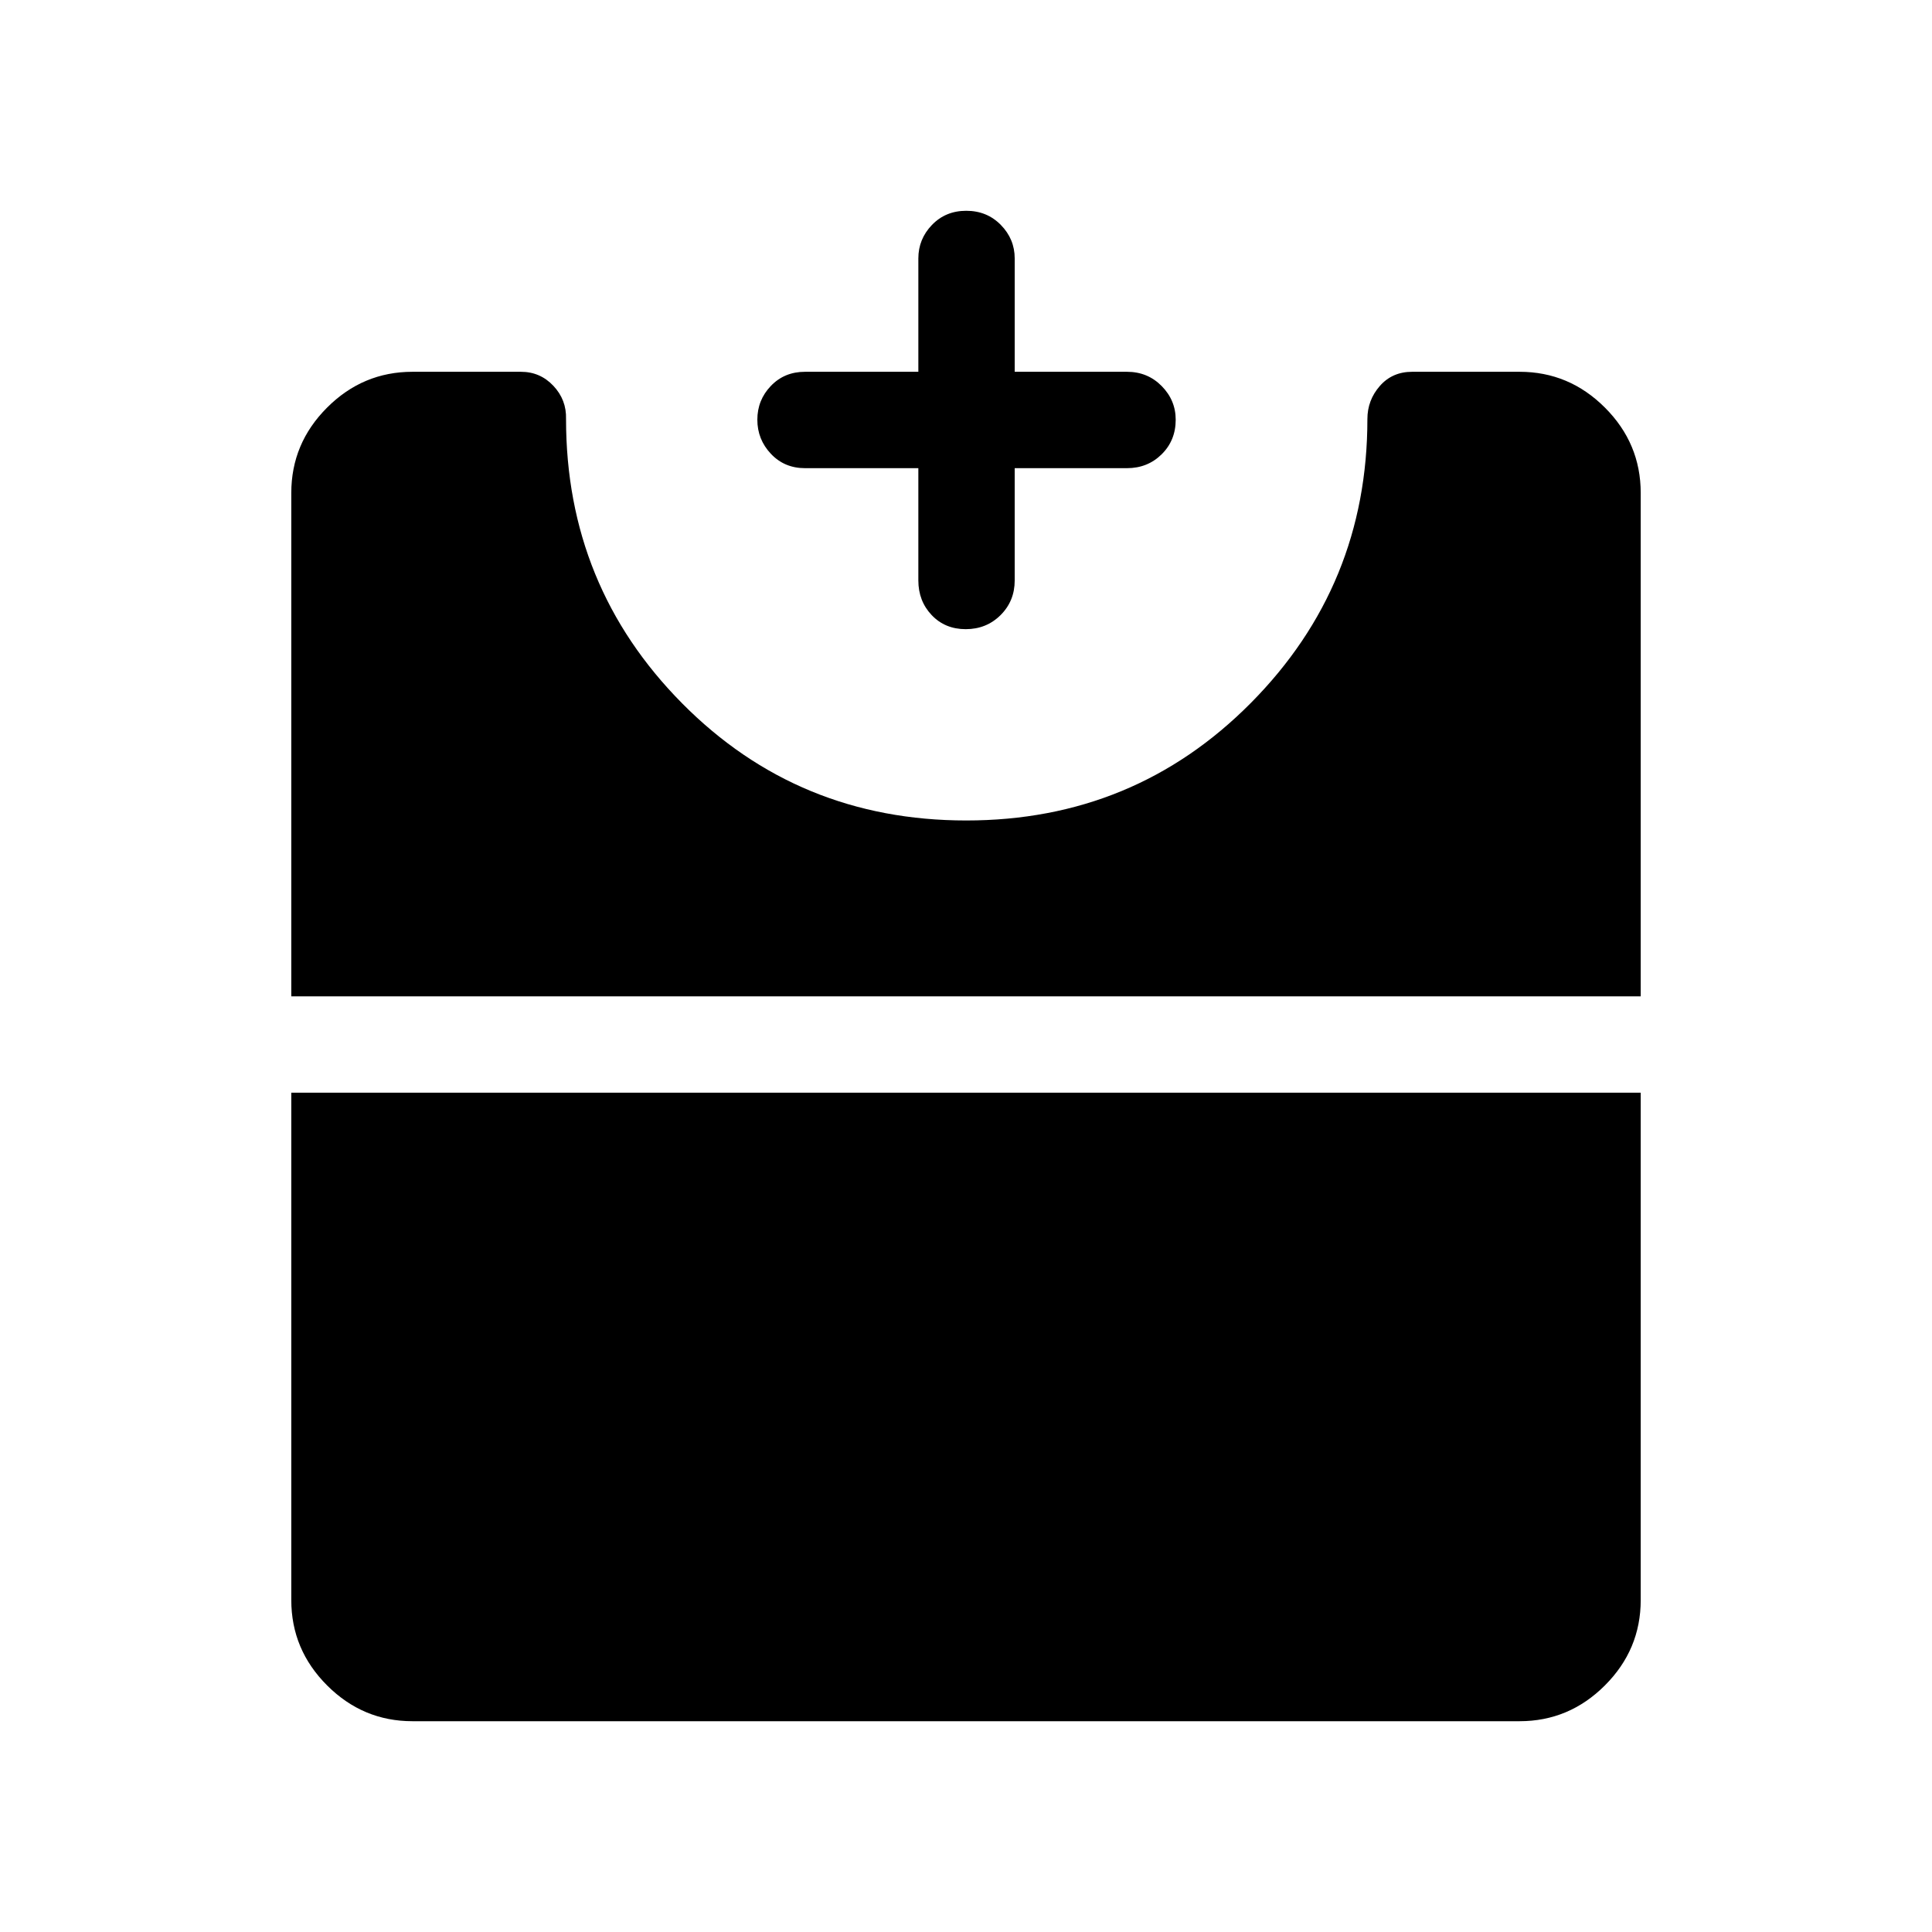 <svg xmlns="http://www.w3.org/2000/svg" height="40" viewBox="0 -960 960 960" width="40"><path d="M479.87-647.37q-10.29 0-16.92-6.99-6.63-6.99-6.63-17.22v-55.79H400q-10.23 0-16.95-7.14-6.73-7.14-6.73-16.94 0-9.79 6.73-16.8 6.72-7.01 16.95-7.01h56.32v-56.32q0-9.62 6.76-16.65 6.77-7.03 17.05-7.03 10.29 0 17.18 7.03 6.89 7.03 6.89 16.65v56.32H560q10.23 0 17.22 7.07 6.98 7.07 6.98 16.75 0 10.29-6.98 17.18-6.99 6.89-17.22 6.89h-55.8v55.79q0 10.23-7.02 17.22-7.03 6.99-17.31 6.99ZM204.94-104.74q-24.63 0-42.41-17.79-17.79-17.78-17.79-42.41v-252.1h670.52v252.1q0 24.63-17.79 42.41-17.78 17.79-42.41 17.79H204.94Zm-60.2-360.18v-250.14q0-24.63 17.79-42.41 17.78-17.79 42.41-17.79h53.91q9.57 0 16.13 6.98 6.56 6.97 6.28 16.51 0 83.01 57.67 141.24 57.67 58.22 141.2 58.22 83.52 0 141.42-58.4 57.9-58.4 57.9-141.04 0-9.4 6.17-16.45 6.18-7.06 16.06-7.06h53.38q24.63 0 42.41 17.79 17.79 17.78 17.79 42.41v250.14H144.74Z"/></svg>